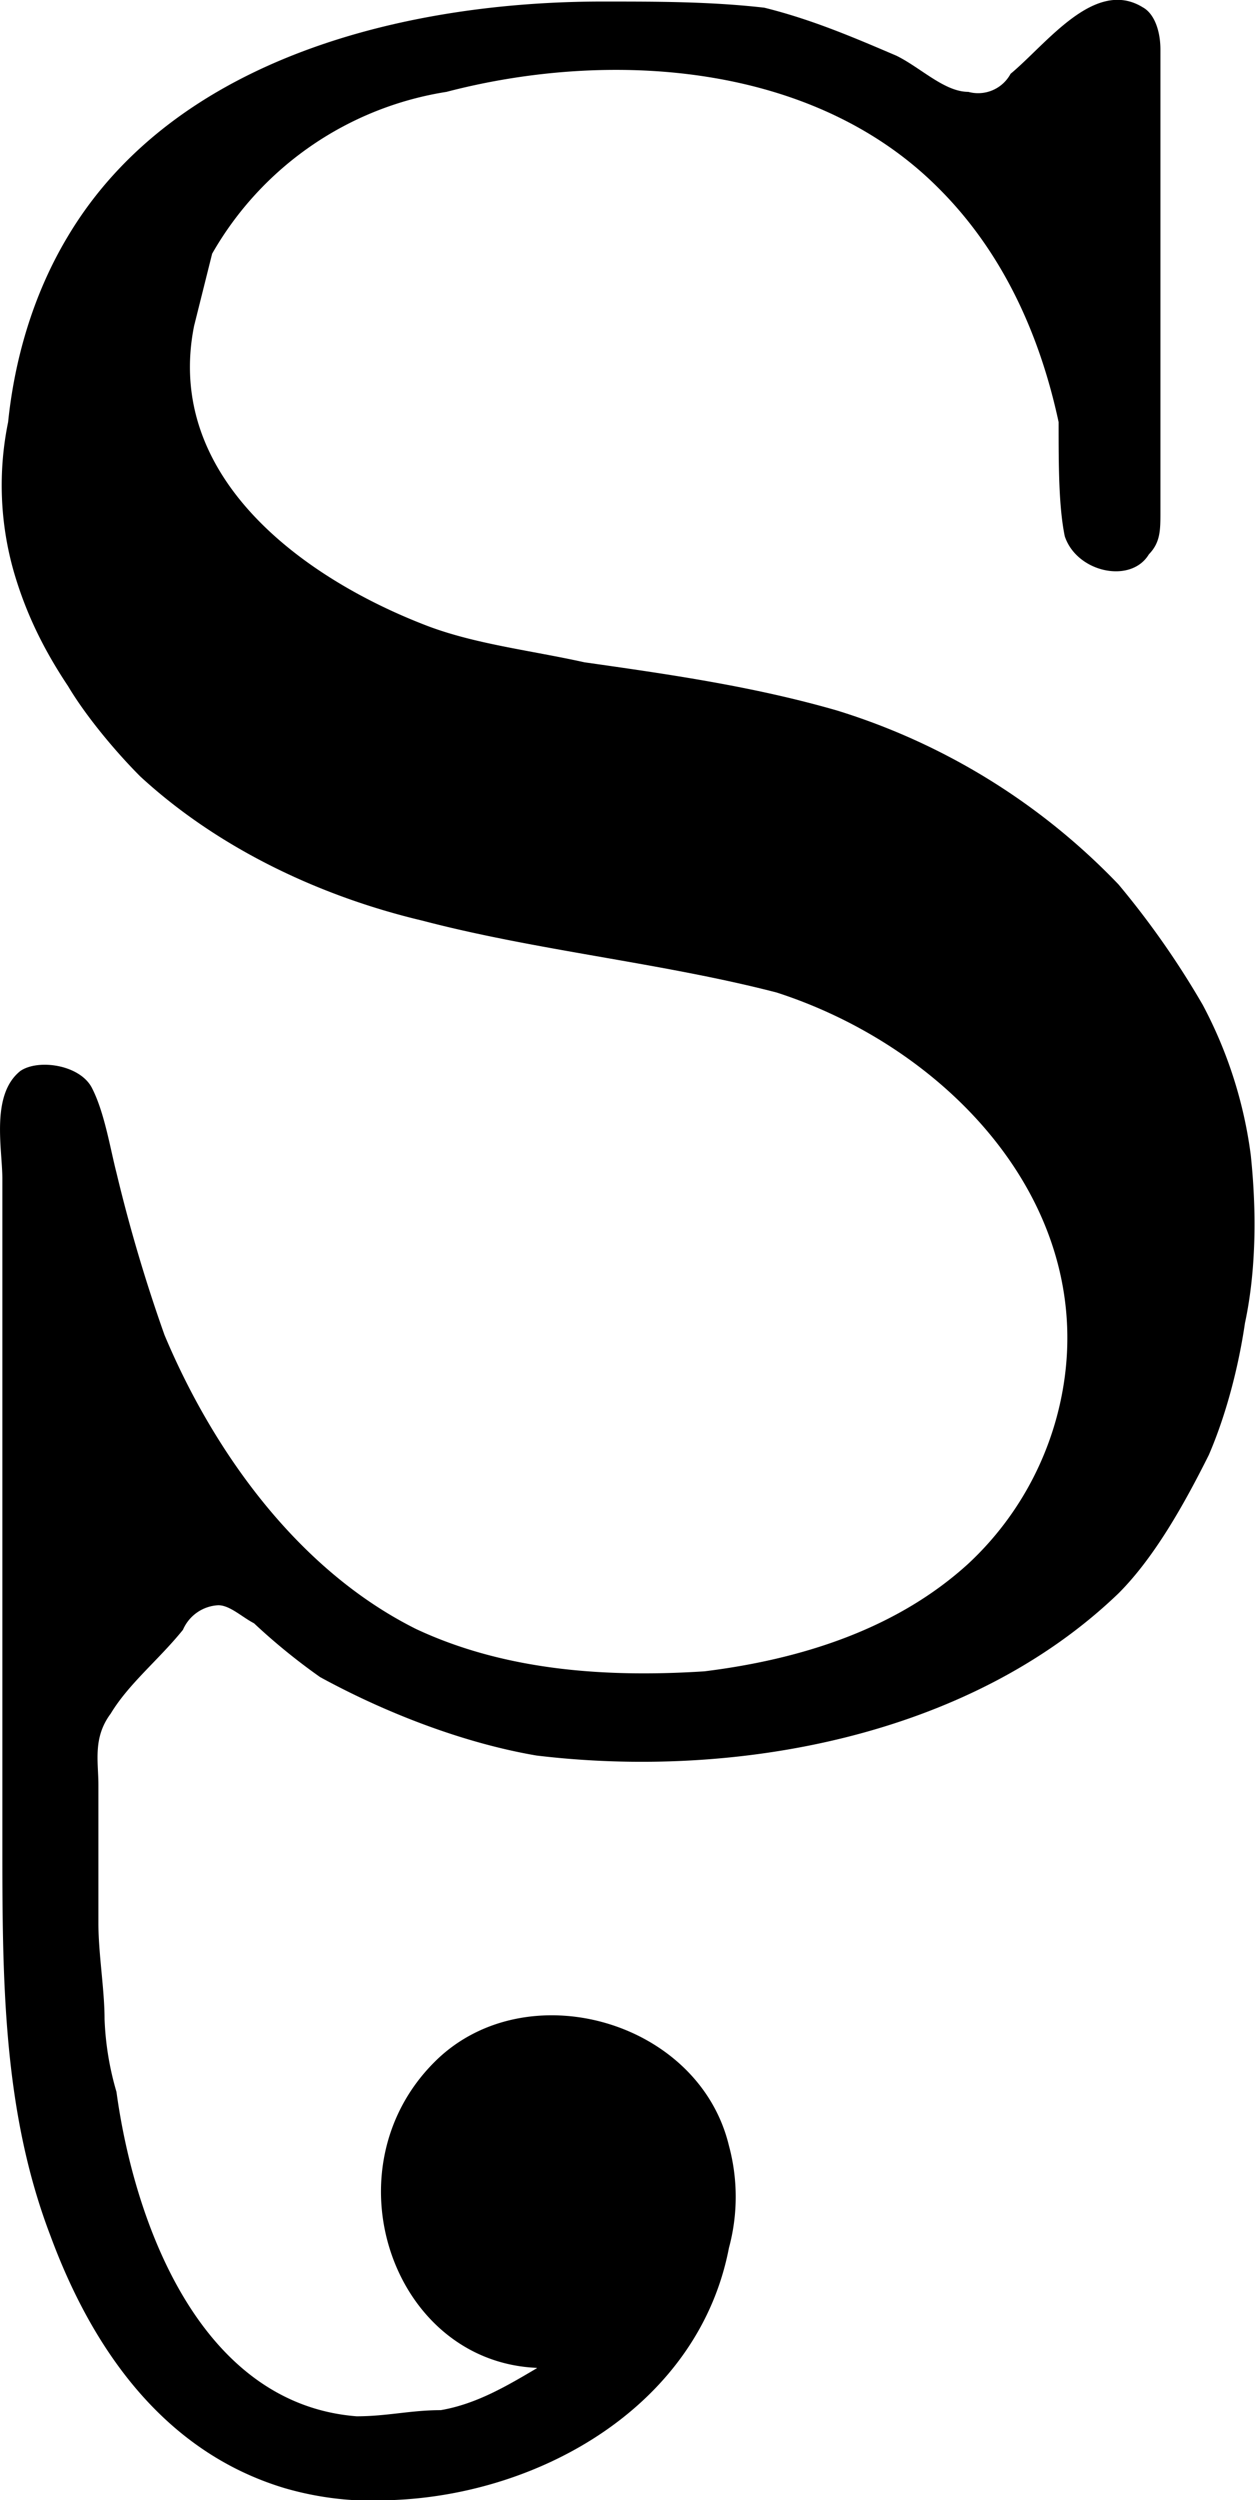<svg xmlns="http://www.w3.org/2000/svg" xmlns:xlink="http://www.w3.org/1999/xlink" width="4.355" height="8.672" viewBox="0 0 3.266 6.504"><svg overflow="visible" x="148.712" y="134.765" transform="translate(-149.034 -130.292)"><path style="stroke:none" d="M1.719 1.688c-.078.046-.157.093-.25.109-.078 0-.14.016-.219.016-.406-.032-.578-.5-.625-.844A.77.77 0 0 1 .594.78C.594.703.578.61.578.531v-.36C.578.11.563.048.61-.015c.047-.078.125-.14.188-.218A.106.106 0 0 1 .89-.297c.03 0 .062.031.093.047a1.6 1.6 0 0 0 .172.14c.172.094.375.172.563.204.515.062 1.125-.047 1.515-.422.094-.094.172-.234.235-.36.047-.109.078-.234.094-.343.03-.14.03-.297.015-.438a1.144 1.144 0 0 0-.125-.39 2.233 2.233 0 0 0-.219-.313 1.712 1.712 0 0 0-.734-.453c-.219-.063-.438-.094-.656-.125-.14-.031-.282-.047-.407-.094-.328-.125-.687-.39-.609-.781l.047-.188a.855.855 0 0 1 .61-.421c.421-.11.952-.079 1.28.25.172.171.266.39.313.609 0 .11 0 .219.016.297.031.094.172.125.219.047.03-.031.03-.063.03-.11v-1.203c0-.047-.015-.093-.046-.11-.125-.077-.25.095-.344.173a.096.096 0 0 1-.11.047c-.062 0-.124-.063-.187-.094-.11-.047-.219-.094-.344-.125-.14-.016-.28-.016-.421-.016-.5 0-1.11.14-1.391.61-.094.156-.14.328-.156.484a.819.819 0 0 0 .015.39c.032.11.079.204.141.297.047.079.125.172.188.235.203.187.468.312.734.375.297.078.625.11.922.187.437.141.812.532.75 1a.81.81 0 0 1-.25.485c-.188.172-.438.25-.688.281-.25.016-.515 0-.75-.11C1.094-.39.875-.702.75-1a4.135 4.135 0 0 1-.125-.422c-.016-.062-.031-.156-.063-.219-.03-.062-.14-.078-.187-.046-.078.062-.047.203-.047.28v1.72c0 .359 0 .703.125 1.03.11.298.297.563.61.657a.82.82 0 0 0 .28.031c.391-.015.798-.25.876-.656a.51.51 0 0 0 0-.266C2.14.781 1.688.656 1.453.891c-.281.28-.11.78.266.796zm0 0"/></svg></svg>
